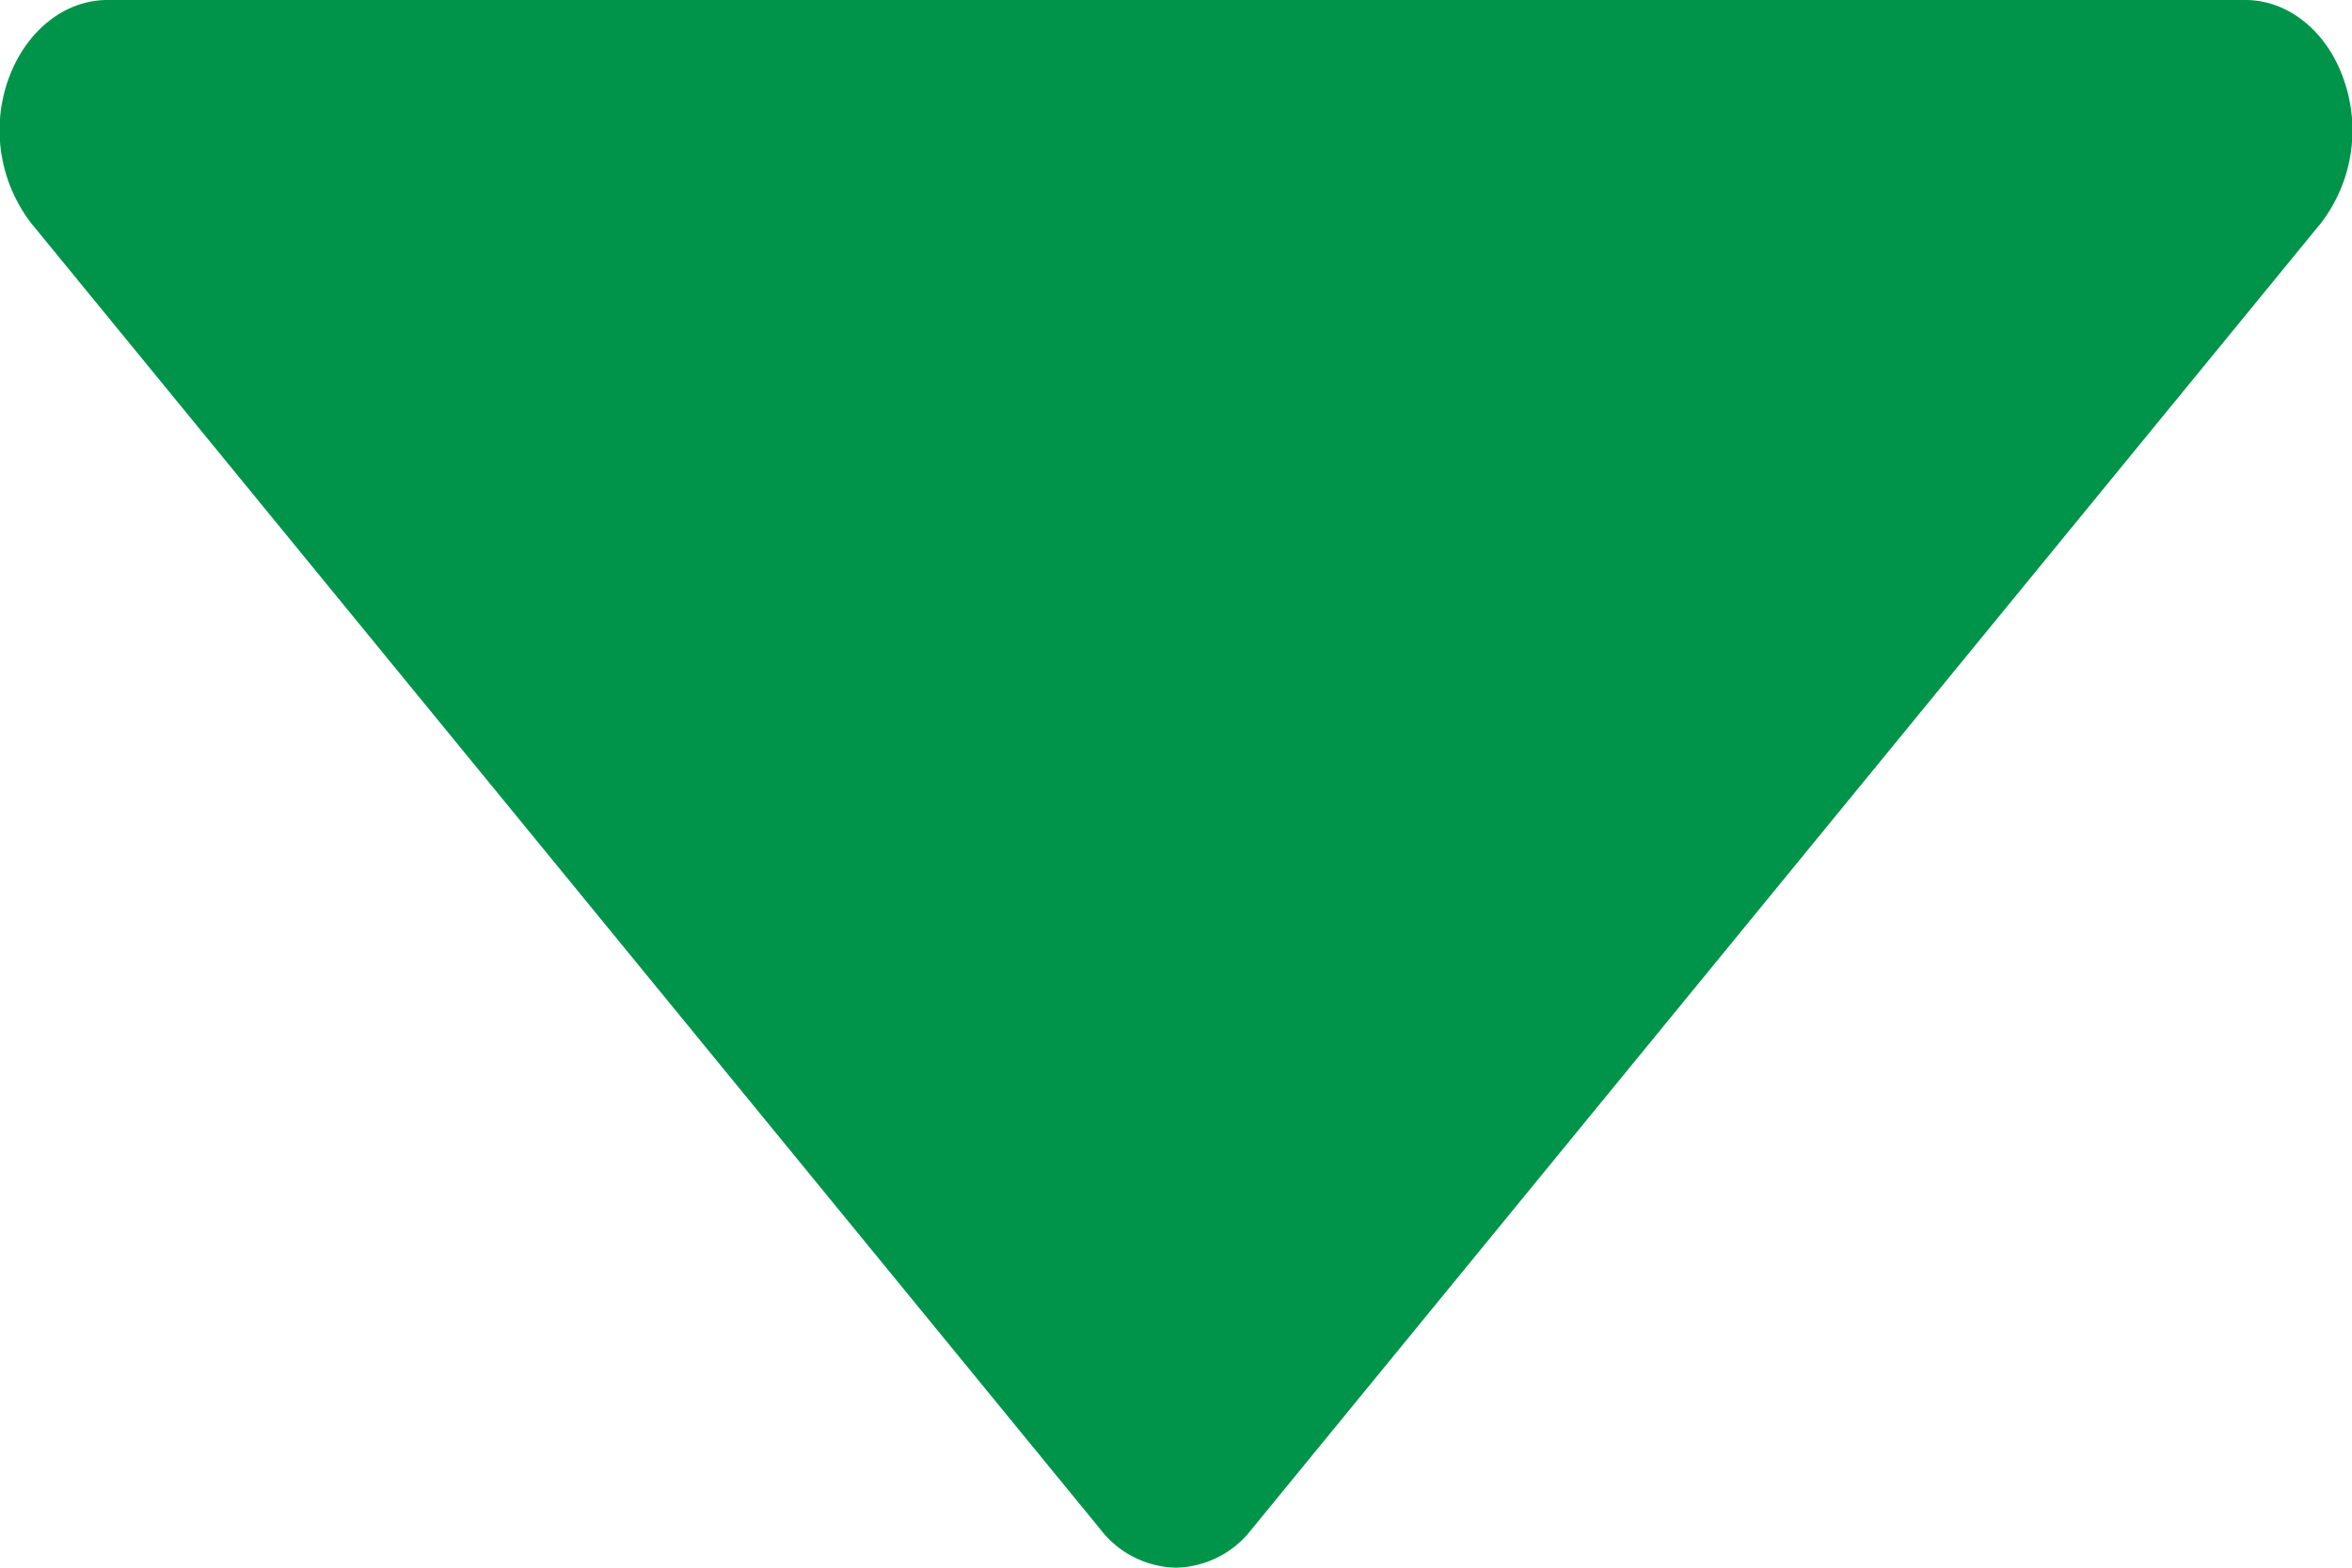 <svg width="6" height="4" viewBox="0 0 6 4" fill="none" xmlns="http://www.w3.org/2000/svg">
    <path d="M3 4a.25.25 0 0 1-.193-.098L.08.57A.389.389 0 0 1 .02.206C.064.08.164 0 .274 0h5.454c.11 0 .21.081.252.206a.389.389 0 0 1-.059.363L3.193 3.902A.25.25 0 0 1 3 4z" fill="#00944A"/>
</svg>
